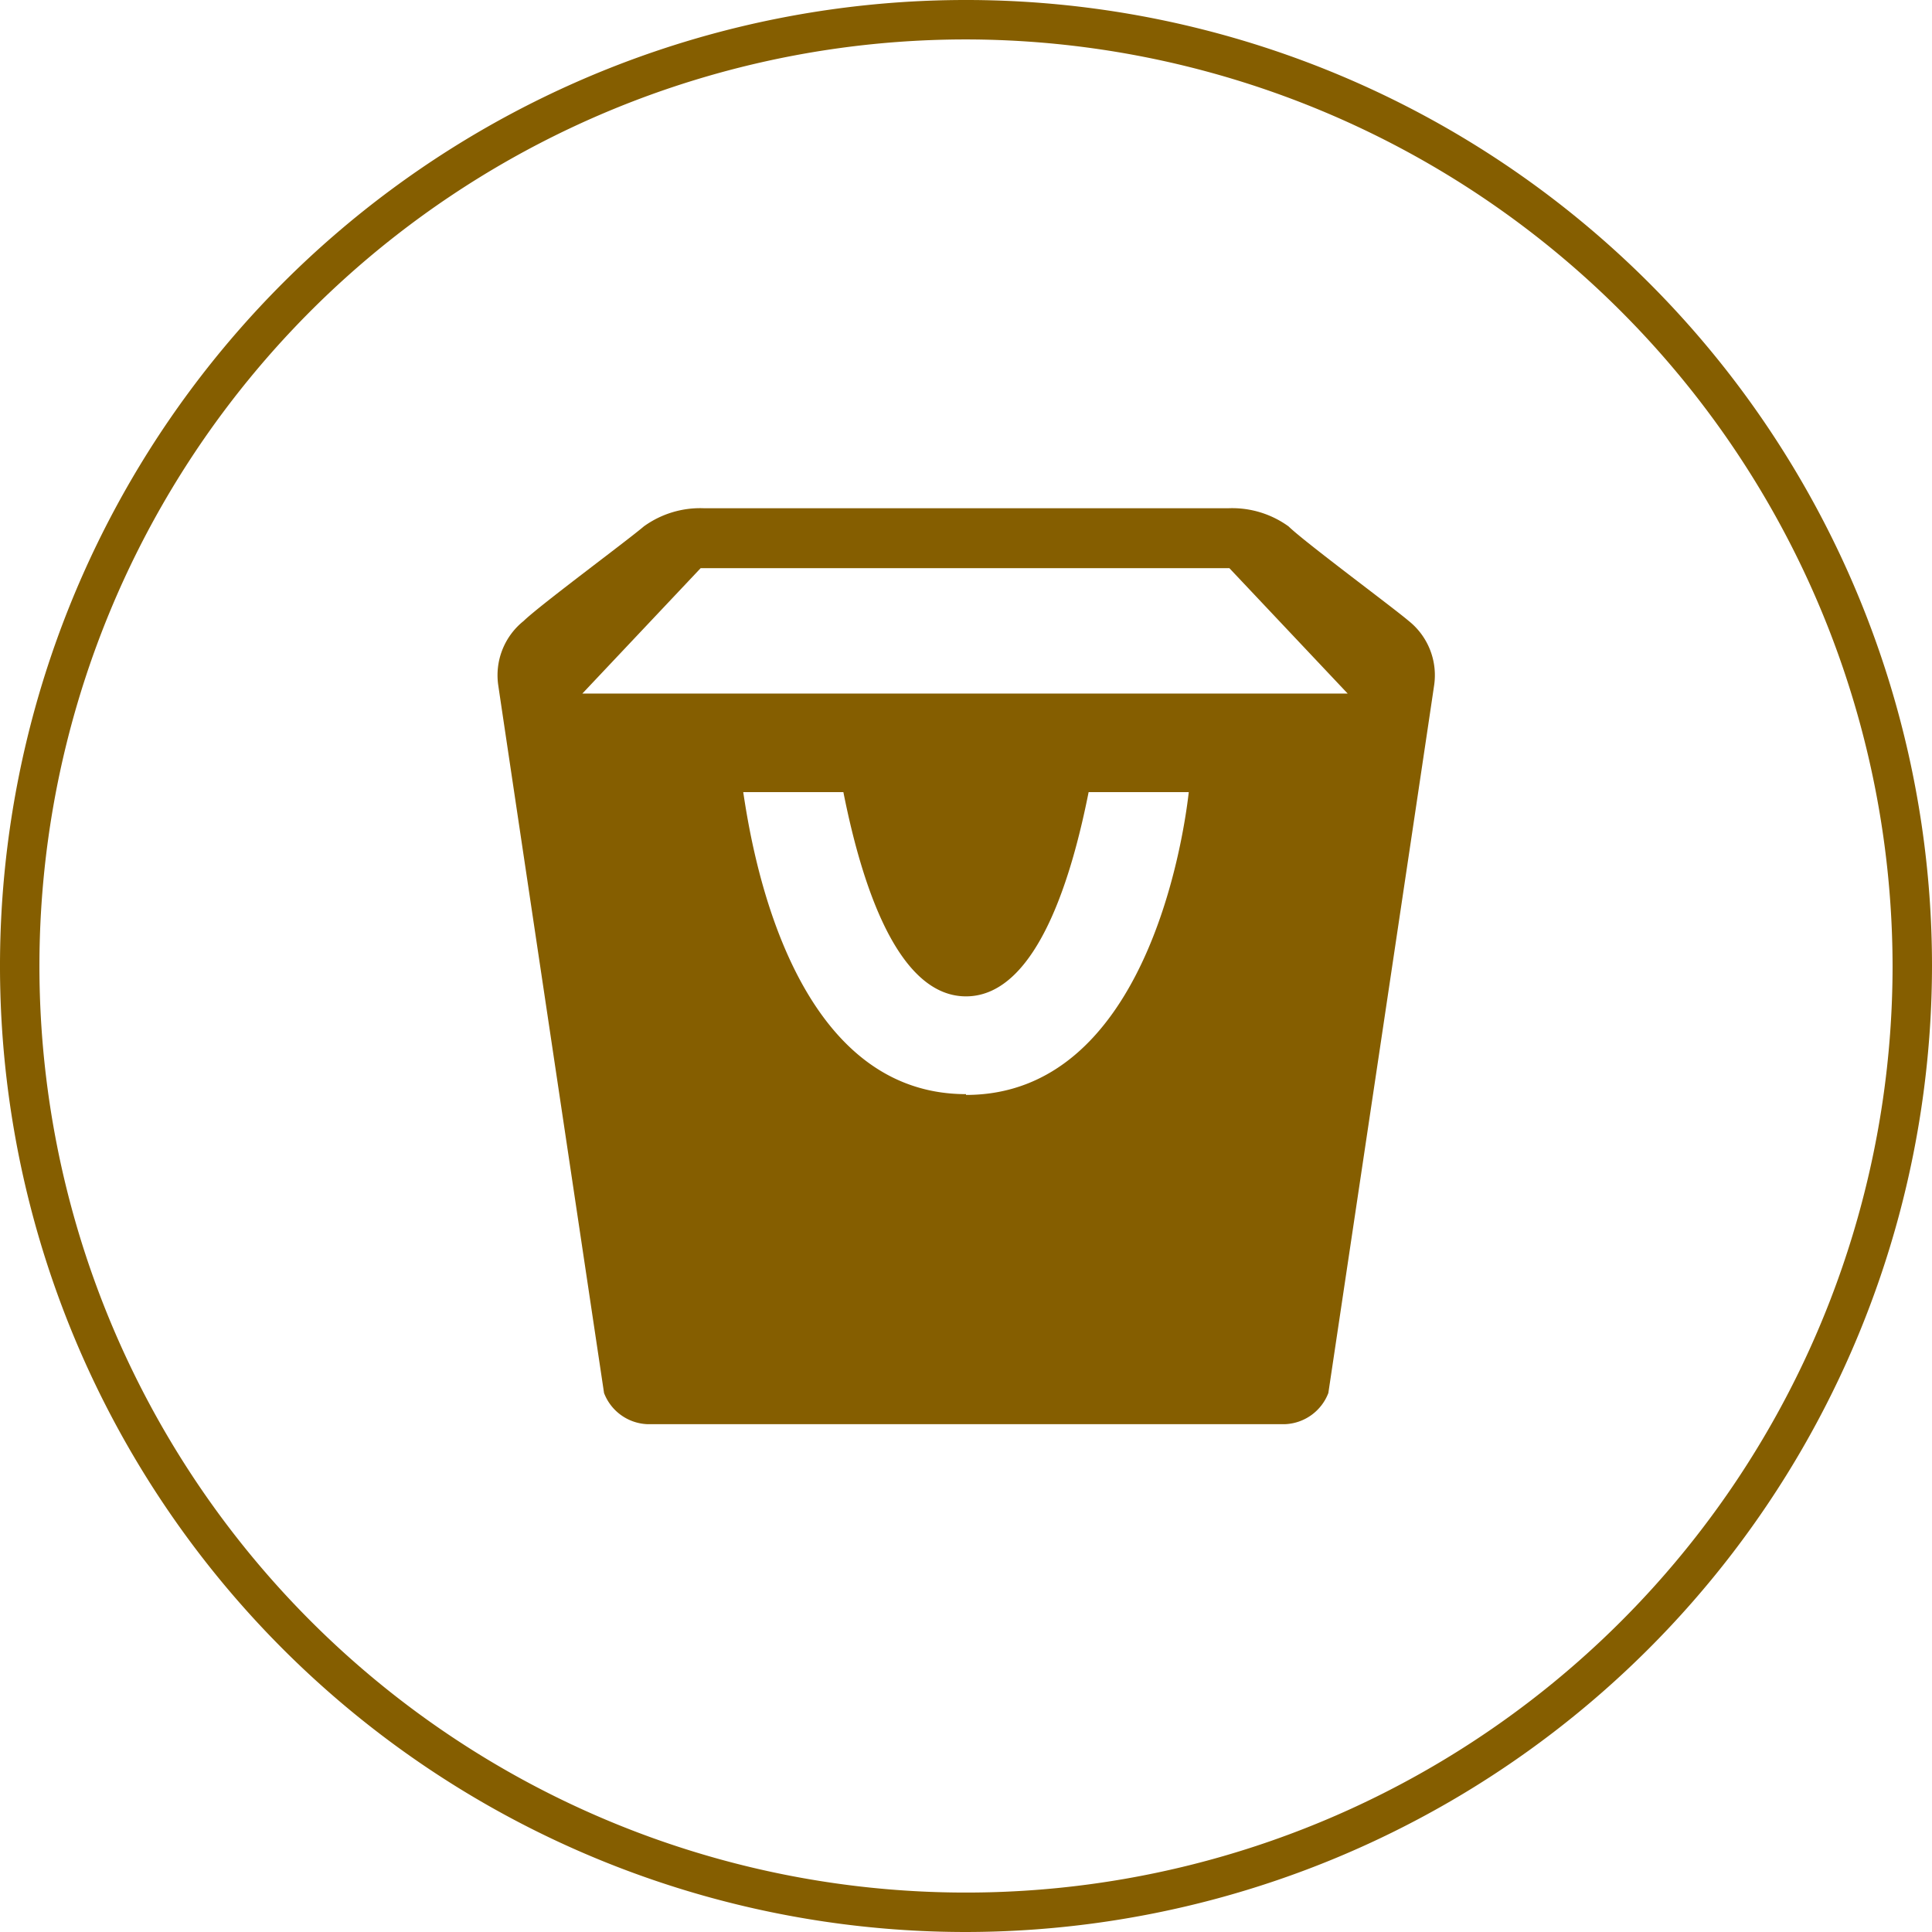 <svg xmlns="http://www.w3.org/2000/svg" viewBox="0 0 49 49"><defs><style>.cls-1{fill:#855e00;}</style></defs><title>pay</title><g id="圖層_2" data-name="圖層 2"><g id="圖層_1-2" data-name="圖層 1"><path class="cls-1" d="M35.73,15.75c-.41-.35-2.64-2-3.05-2.4a2.44,2.44,0,0,0-1.52-.46H17.85a2.44,2.44,0,0,0-1.52.46c-.42.36-2.64,2-3.05,2.4a1.76,1.76,0,0,0-.64,1.65c.11.76,2.68,17.93,2.68,17.93a1.23,1.23,0,0,0,1.09.79H32.6a1.23,1.23,0,0,0,1.09-.79s2.57-17.17,2.68-17.93A1.76,1.76,0,0,0,35.73,15.75Zm-11.23,12c-4.49,0-5.45-6.35-5.65-7.66h2.54c.38,1.91,1.25,5.18,3.11,5.18s2.73-3.27,3.11-5.18h2.54C30,21.42,29,27.77,24.5,27.77ZM14.77,17.59l3-3.18H31.18l3,3.18Z"/><path class="cls-1" d="M24.5,49A24.5,24.5,0,1,1,49,24.5,24.53,24.53,0,0,1,24.5,49Zm0-48A23.5,23.5,0,1,0,48,24.5,23.53,23.53,0,0,0,24.5,1Z"/></g></g></svg>